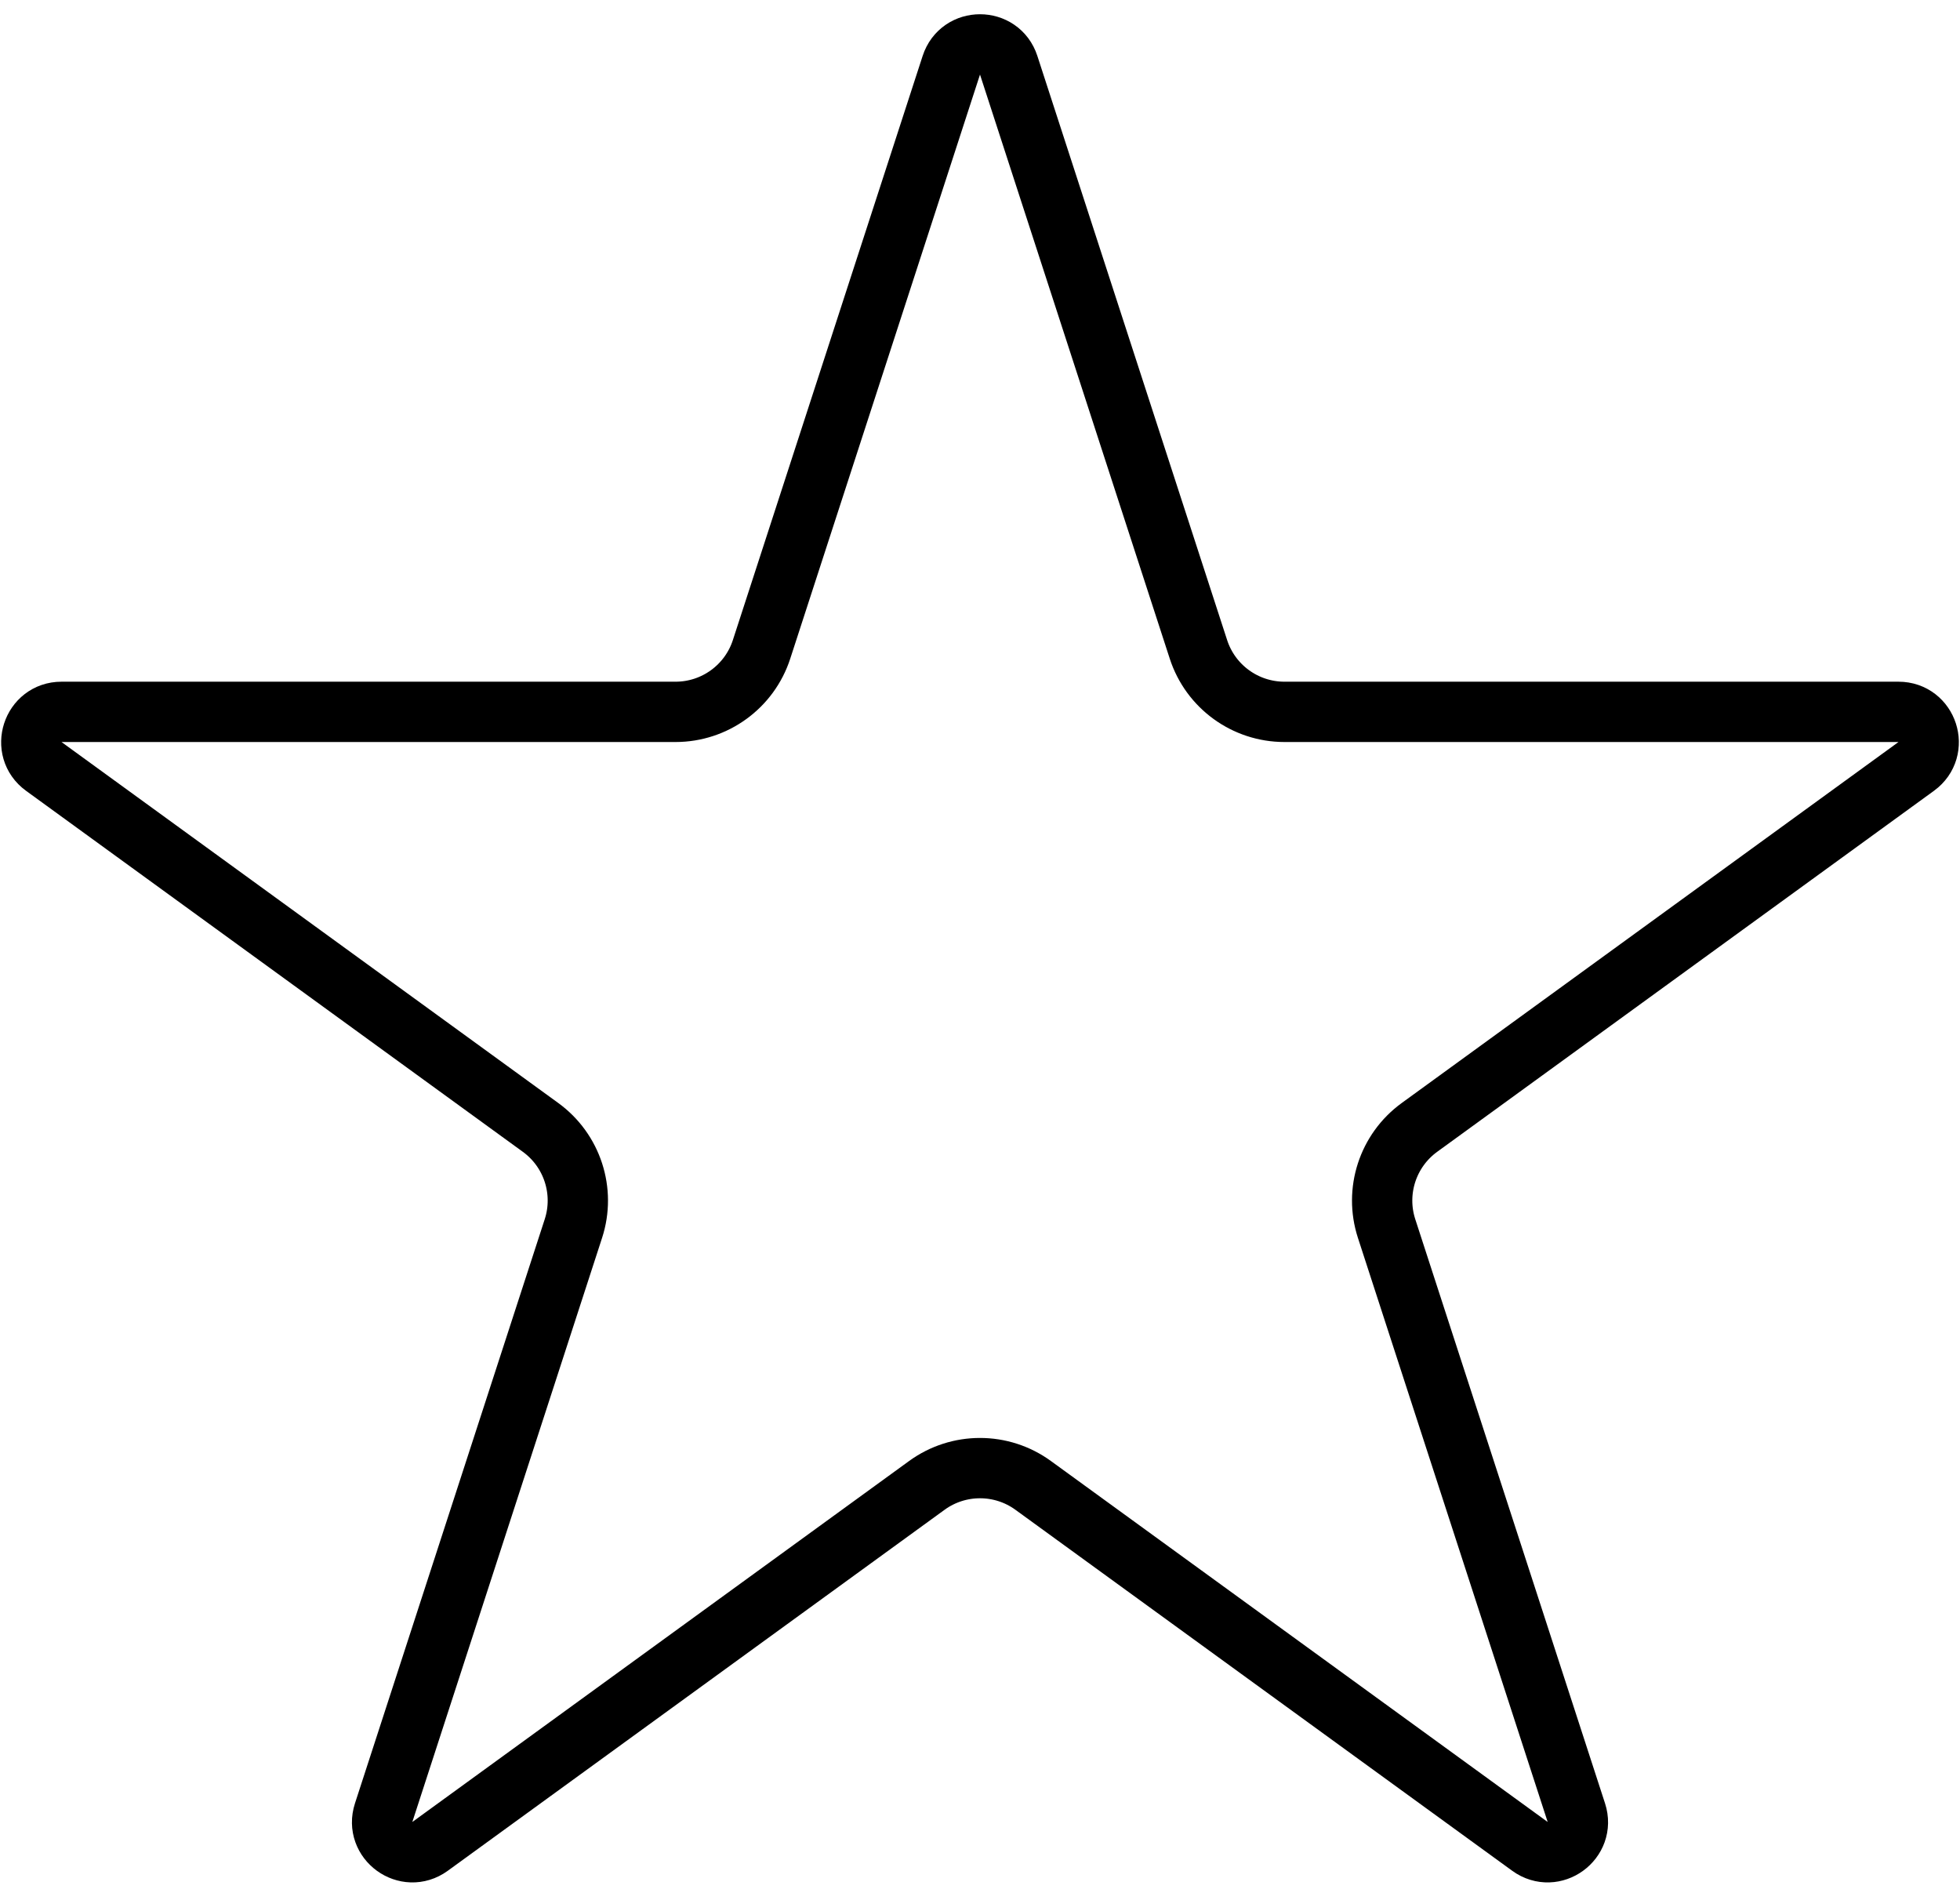 <svg width="65" height="63" viewBox="0 0 65 63" fill="none" xmlns="http://www.w3.org/2000/svg">
<path d="M31.549 2.163C31.848 1.242 33.152 1.242 33.451 2.163L39.744 21.53C40.145 22.766 41.297 23.603 42.597 23.603L62.96 23.603C63.929 23.603 64.332 24.843 63.548 25.412L47.074 37.381C46.022 38.145 45.582 39.499 45.984 40.735L52.277 60.102C52.576 61.023 51.521 61.789 50.738 61.22L34.263 49.251C33.212 48.487 31.788 48.487 30.737 49.251L14.262 61.22C13.479 61.789 12.424 61.023 12.723 60.102L19.016 40.735C19.418 39.499 18.978 38.145 17.926 37.381L1.452 25.412C0.668 24.843 1.071 23.603 2.04 23.603L22.403 23.603C23.703 23.603 24.855 22.766 25.256 21.53L31.549 2.163Z" stroke="black" stroke-width="2"/>
</svg>
